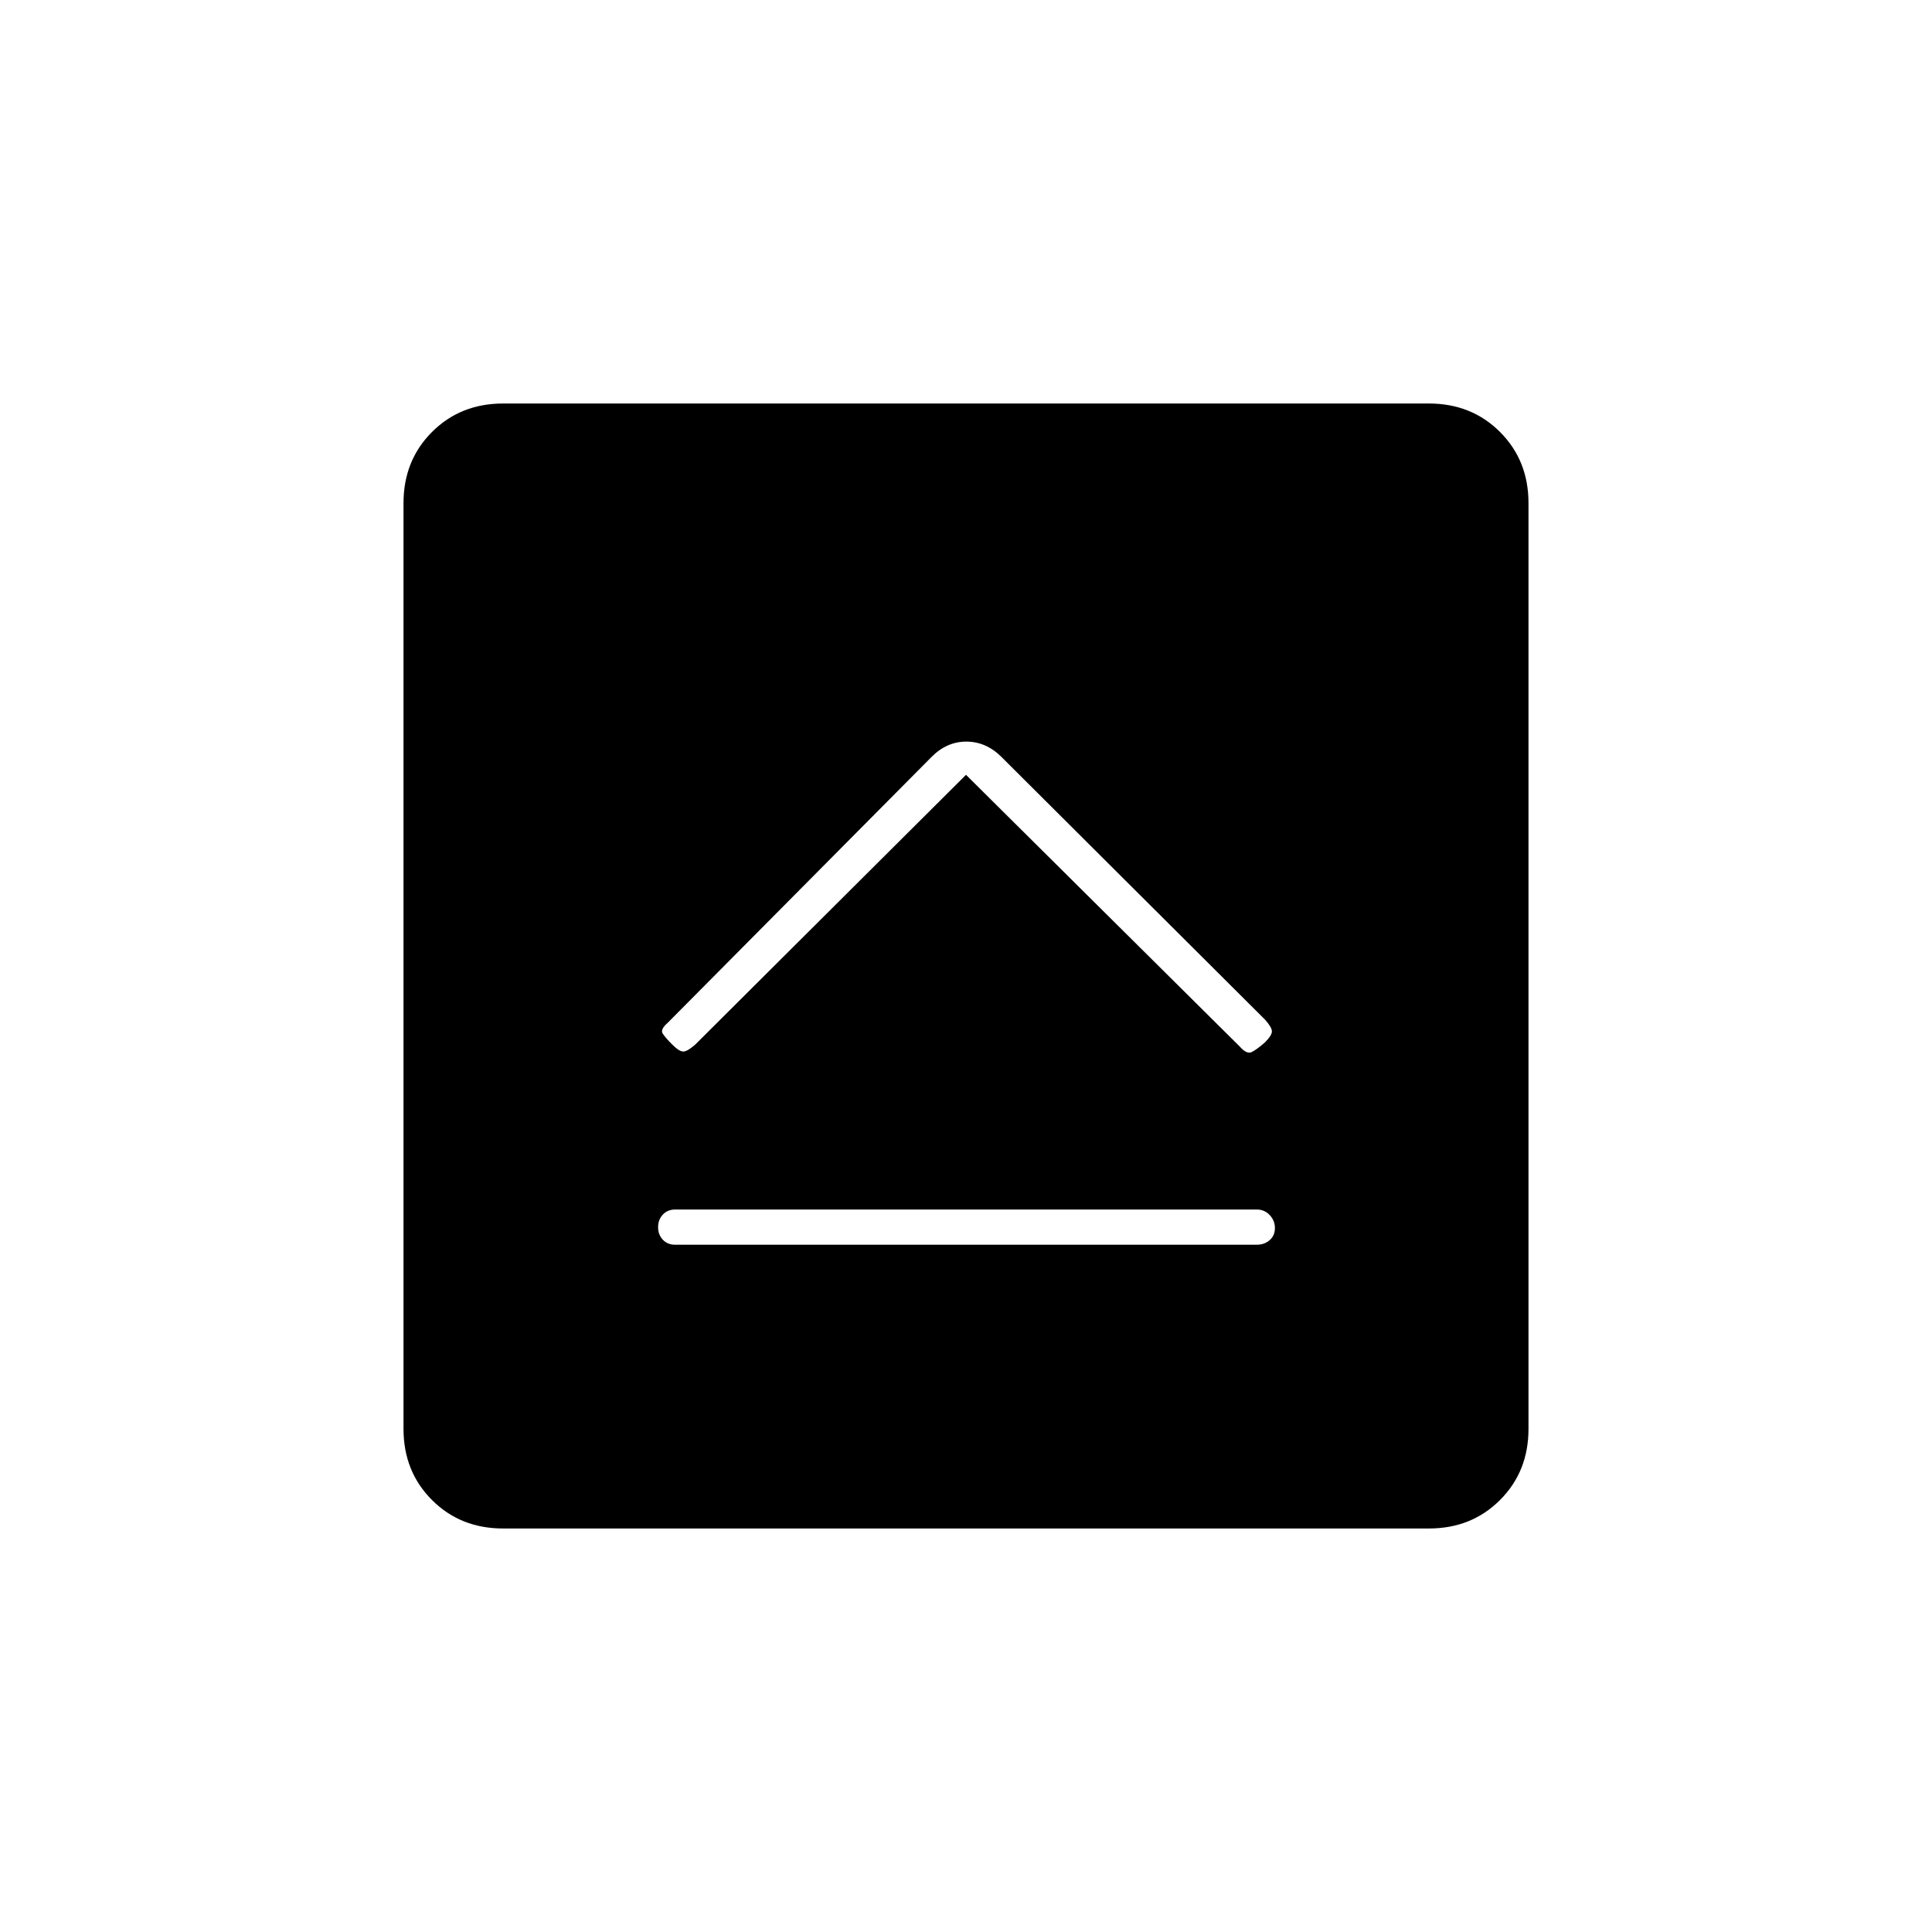 <svg xmlns="http://www.w3.org/2000/svg" height="20" viewBox="0 96 960 960" width="20"><path d="M335.5 714.5h289q3.8 0 6.4-2.289 2.6-2.29 2.6-6 0-3.711-2.6-6.461-2.6-2.75-6.4-2.75h-289q-3.8 0-6.15 2.539-2.35 2.54-2.35 6.25 0 3.711 2.35 6.211 2.35 2.5 6.15 2.5ZM480 481l136 135q3.5 4 6 2.75t6.5-4.75q3.5-3.5 3.5-5.5t-3.358-5.787L497.5 472q-7.636-7.5-17.318-7.5-9.682 0-17.182 7.5L331.858 604.142Q328 607.5 329.25 609.5q1.25 2 4.75 5.5t5.5 3.5q2 0 5.913-3.413L480 481ZM250 855.5q-21.2 0-35.35-14.15Q200.5 827.2 200.5 806V346q0-21.2 14.15-35.35Q228.8 296.5 250 296.5h460q21.2 0 35.35 14.15Q759.5 324.8 759.5 346v460q0 21.2-14.15 35.35Q731.2 855.5 710 855.5H250Z"/></svg>